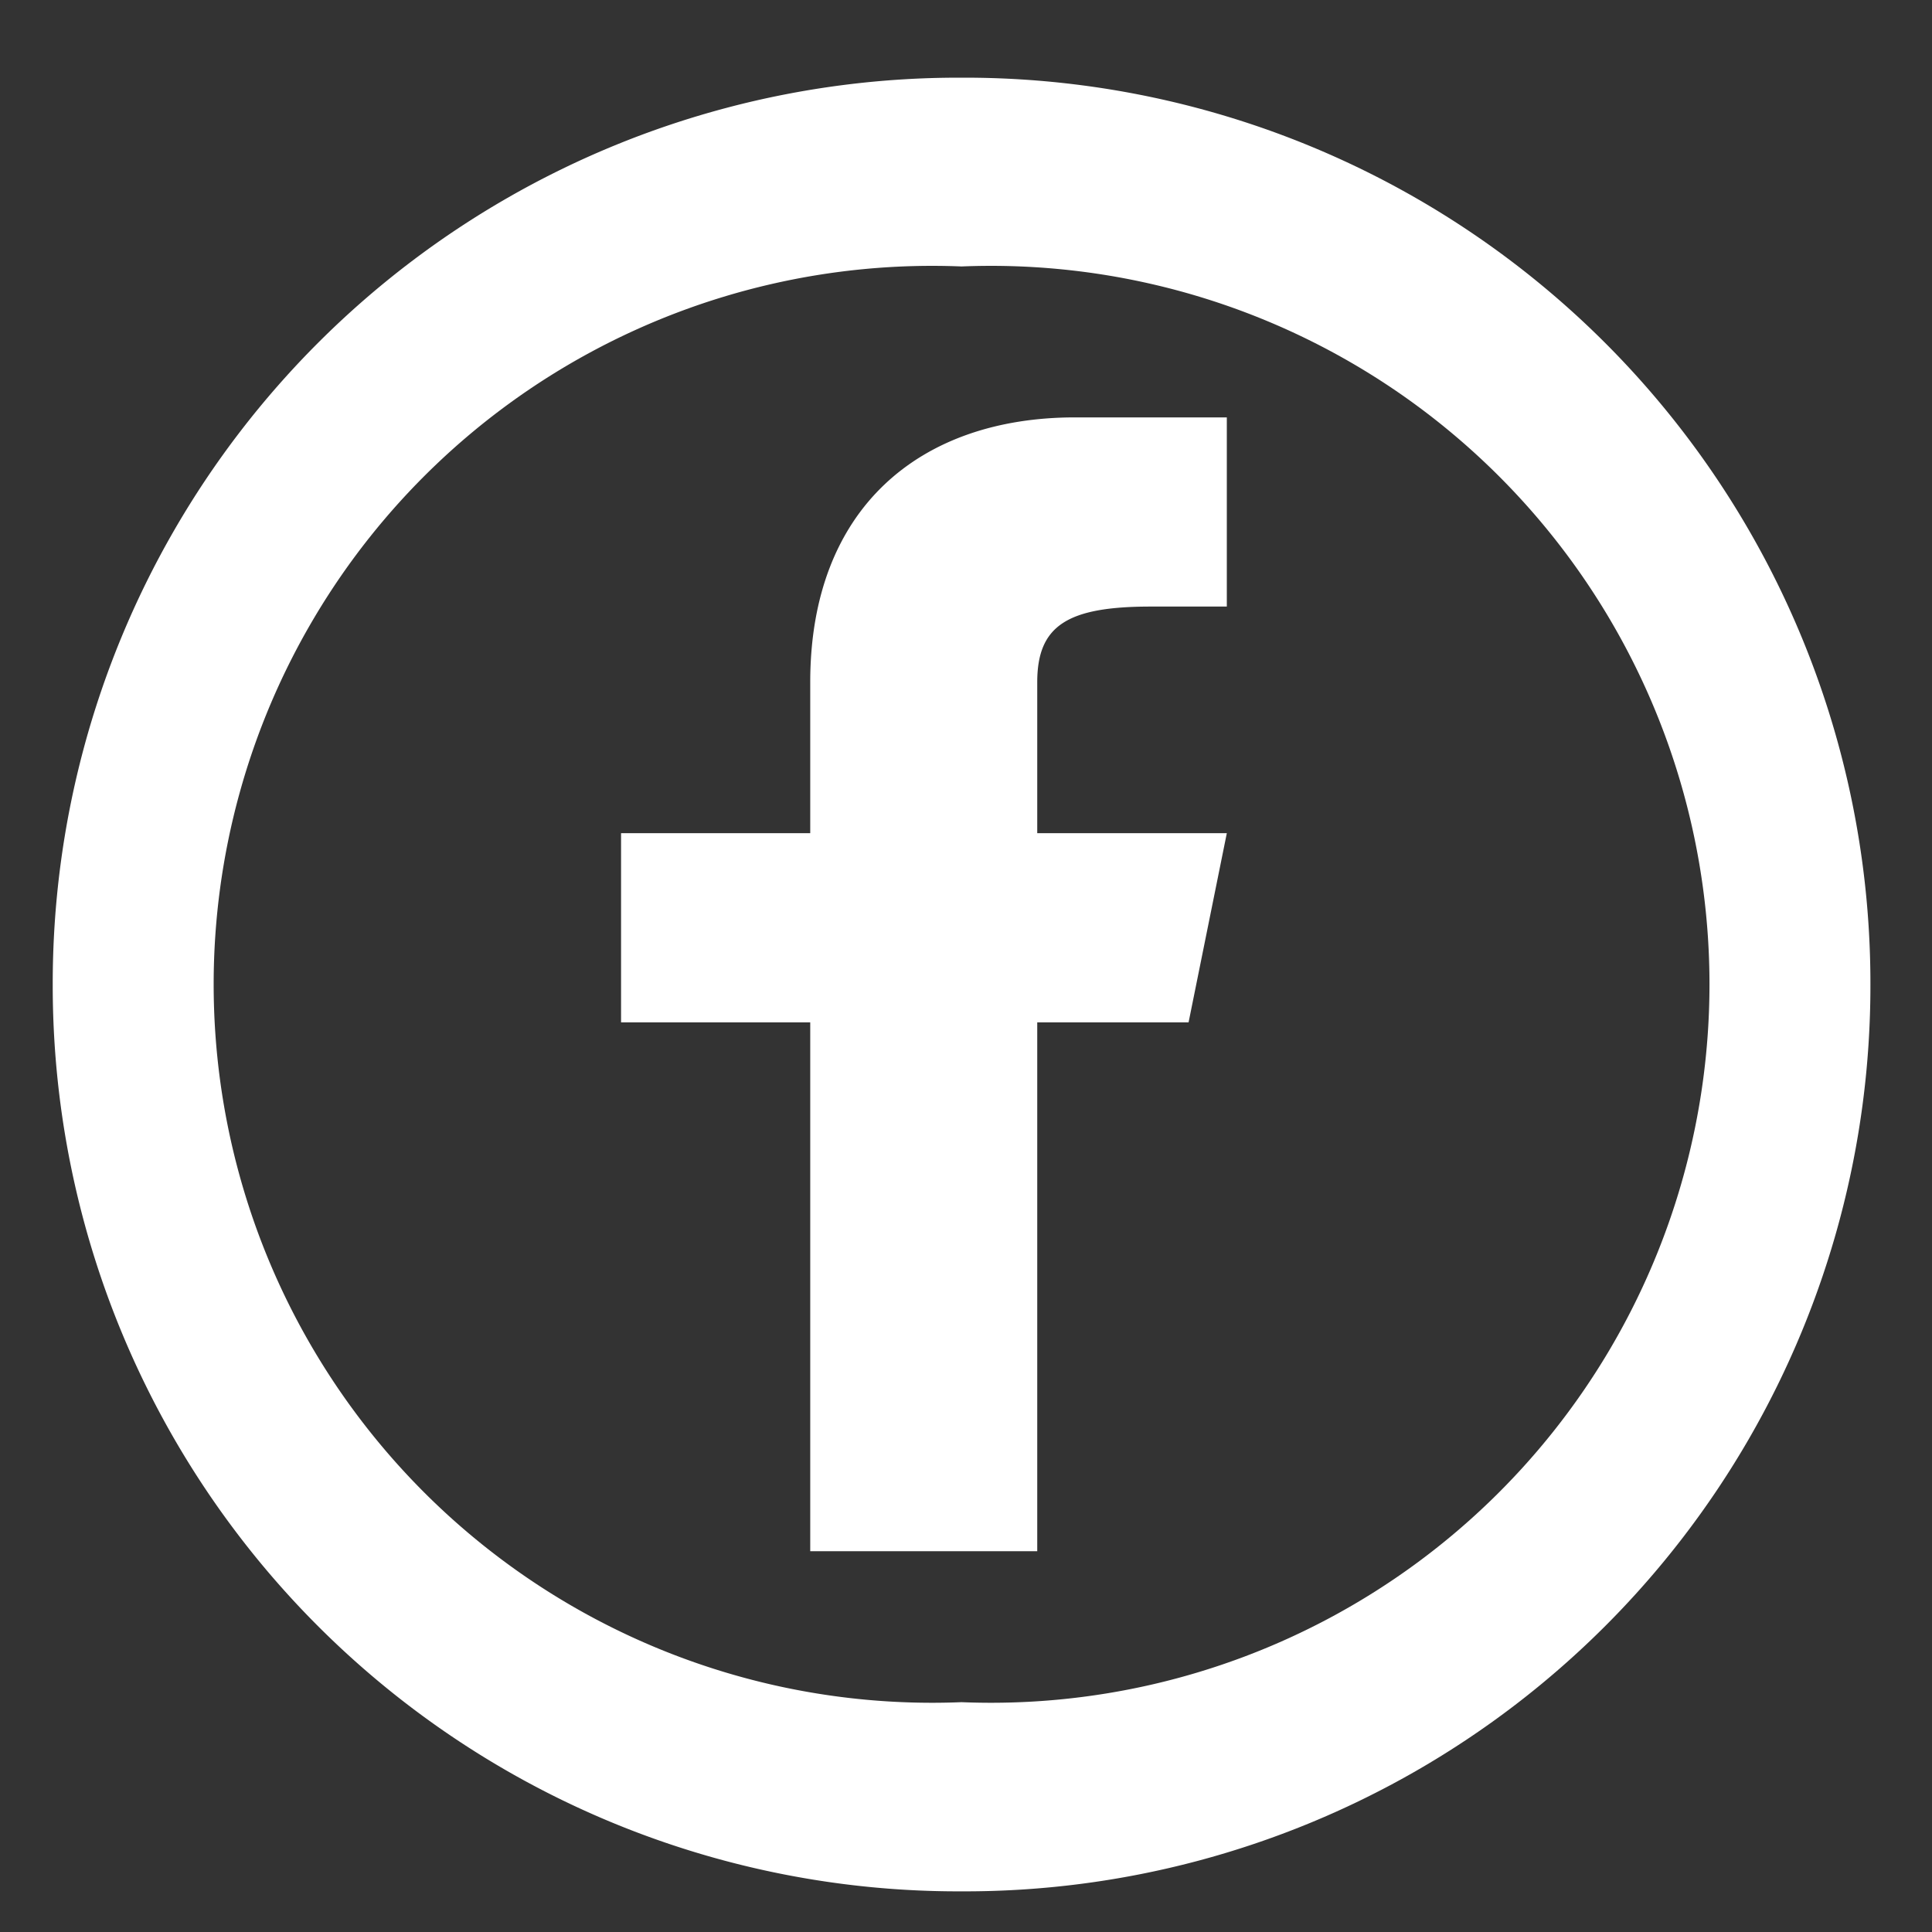<svg xmlns="http://www.w3.org/2000/svg" xmlns:xlink="http://www.w3.org/1999/xlink" width="48" height="48" viewBox="0 0 48 48"><rect x="0" y="0" width="48" height="48" fill="#333333" stroke="none"/><defs><path id="apyea" d="M235.89 14380.99a22.5 22.5 0 0 1-22.58-22.53 22.5 22.5 0 0 1 22.58-22.53 22.5 22.5 0 0 1 22.58 22.53 22.5 22.5 0 0 1-22.58 22.53zm0-40.37a17.85 17.85 0 1 0 0 35.67 17.85 17.85 0 1 0 0-35.67zm6.59 14.08l-.95 4.7h-3.76v13.14h-5.64v-13.14h-4.7v-4.7h4.7v-3.75c0-4.32 2.72-6.58 6.58-6.58h3.77v4.7h-1.89c-2.07 0-2.82.47-2.82 1.88v3.75z"/></defs><g><g transform="translate(-212 -14334)"><use fill="#fff" xlink:href="#apyea"/></g></g></svg>